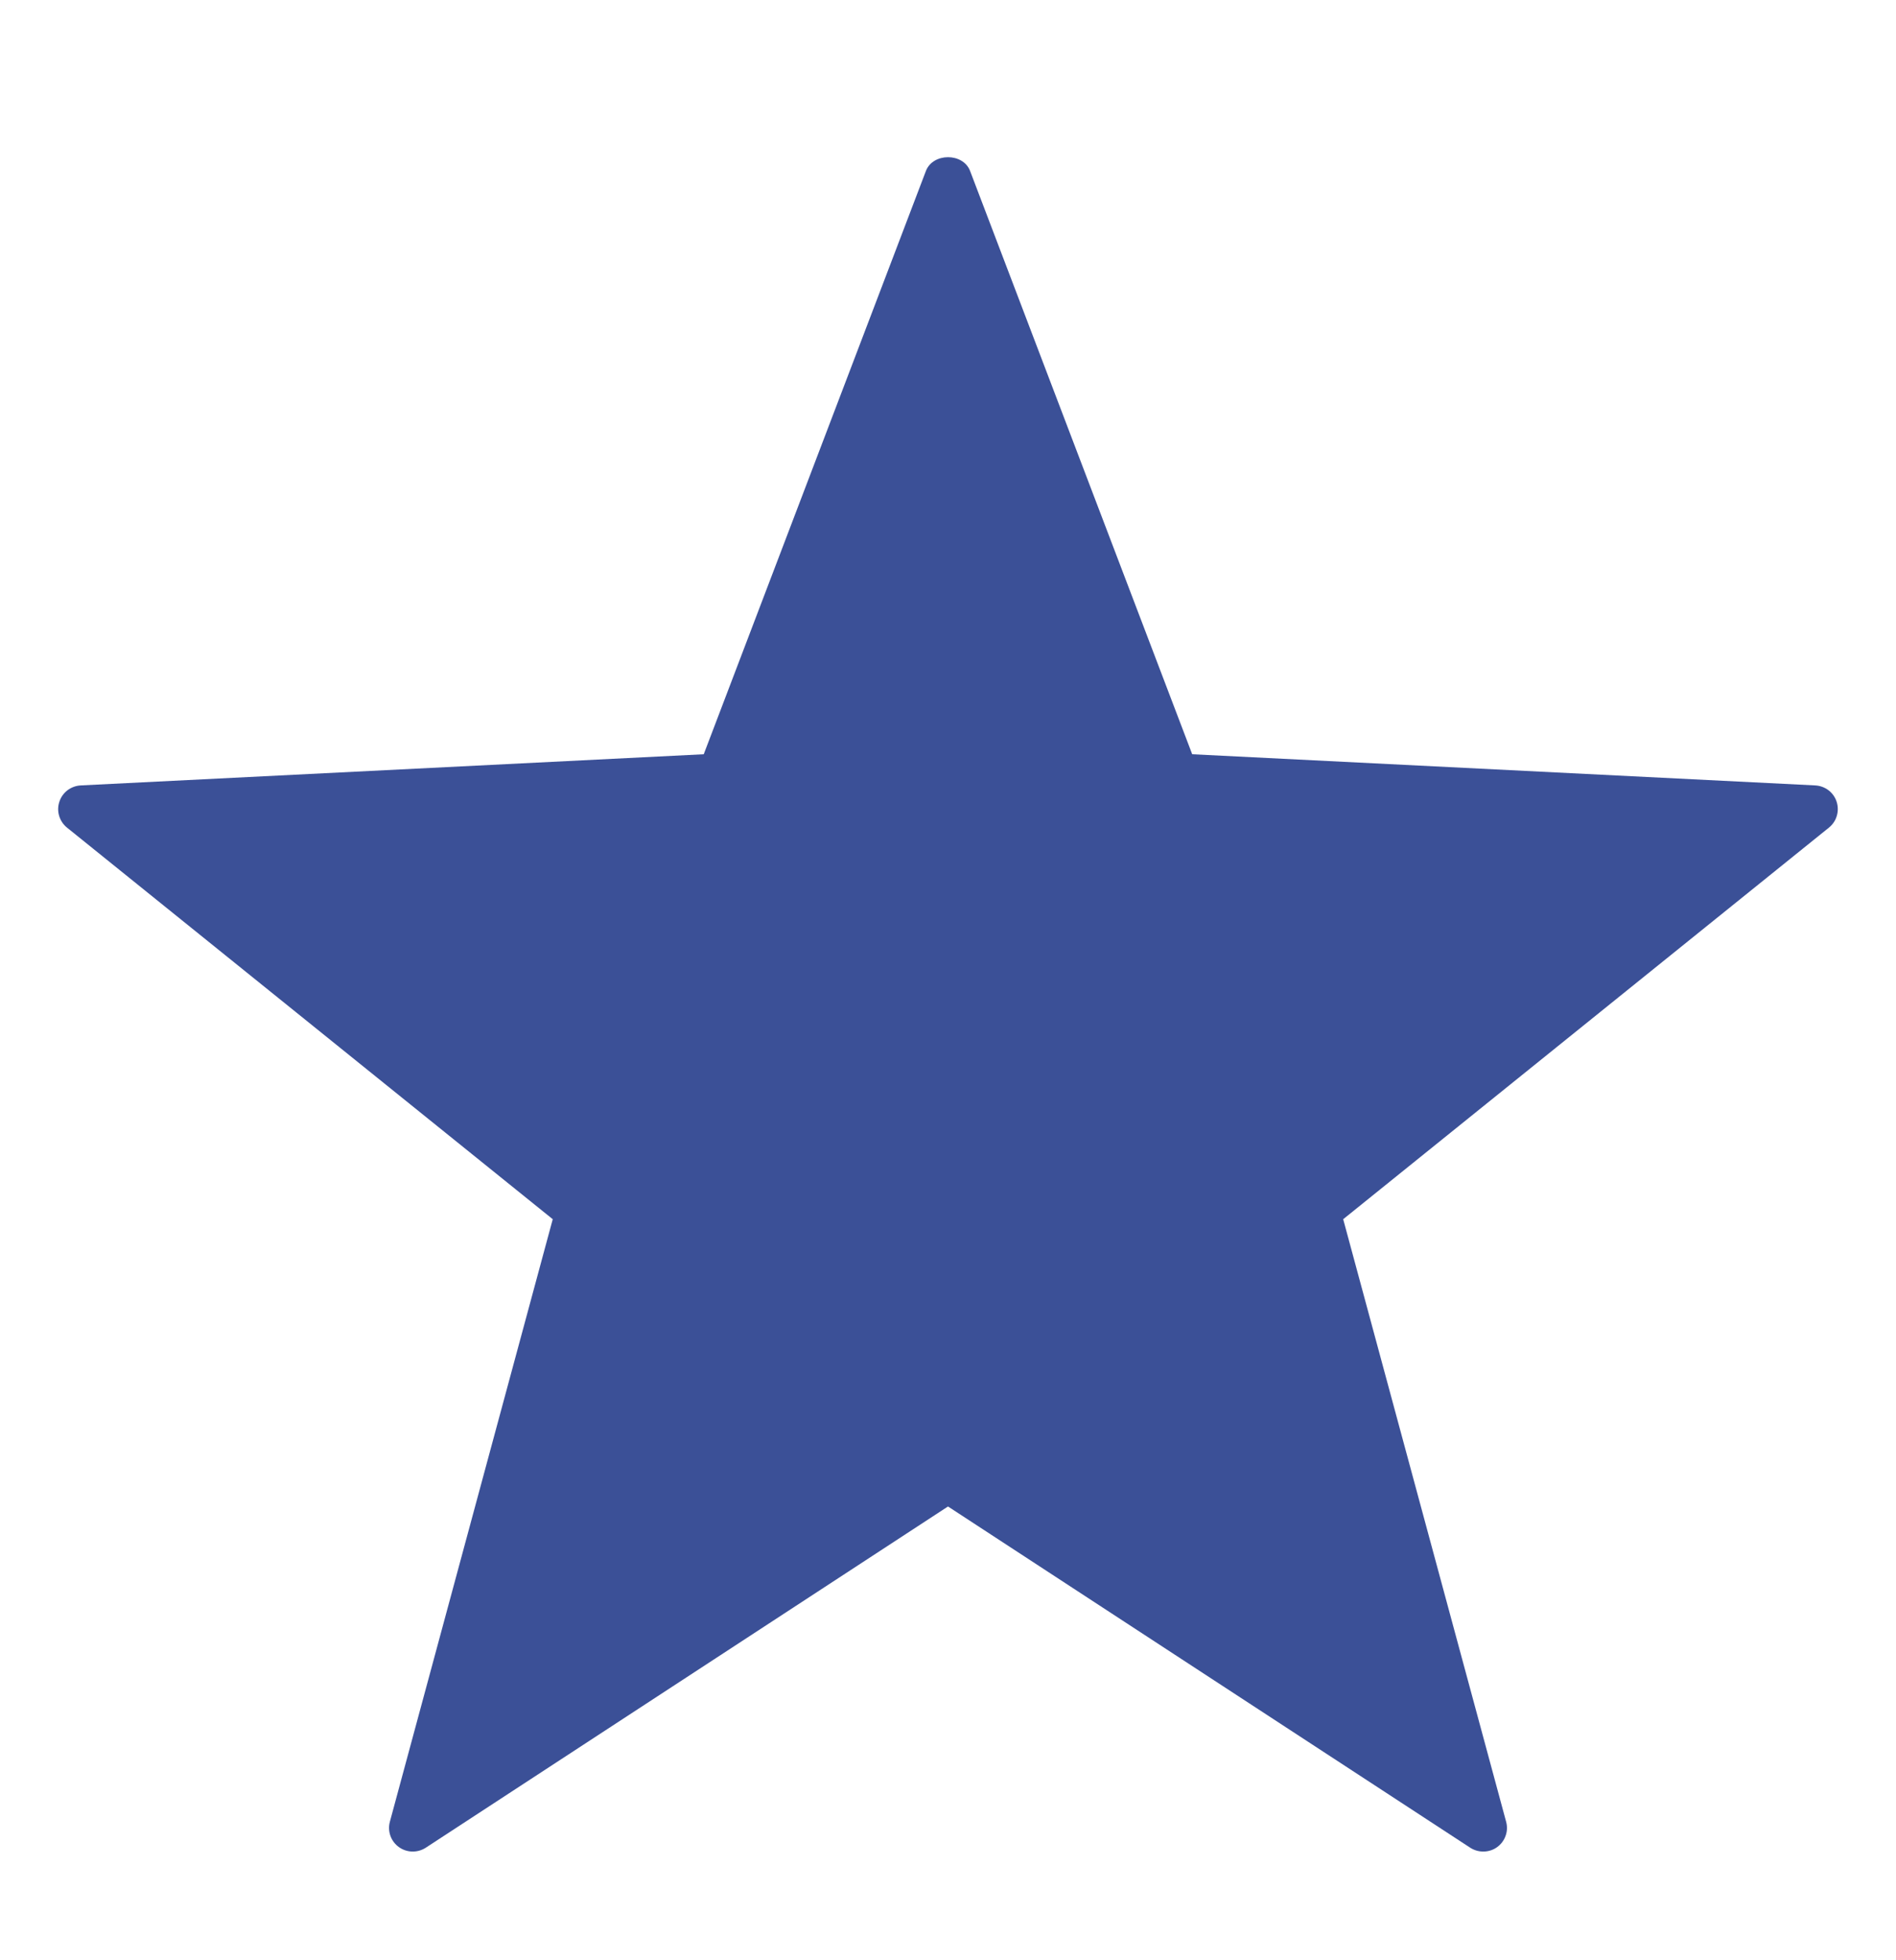 <svg width="30" height="31" viewBox="0 0 30 31" fill="none" xmlns="http://www.w3.org/2000/svg">
<path d="M29.061 12.68C29.038 12.608 28.993 12.544 28.933 12.498C28.872 12.452 28.799 12.425 28.724 12.421L18.864 11.928L15.35 2.705C15.241 2.413 14.76 2.413 14.65 2.705L11.135 11.928L1.276 12.421C1.201 12.425 1.128 12.452 1.067 12.498C1.007 12.544 0.962 12.608 0.939 12.68C0.915 12.752 0.914 12.83 0.936 12.903C0.958 12.976 1.001 13.04 1.06 13.088L8.746 19.281L6.169 28.809C6.128 28.959 6.184 29.118 6.311 29.21C6.372 29.254 6.446 29.279 6.521 29.281C6.597 29.283 6.672 29.262 6.736 29.221L15 23.824L23.264 29.221C23.328 29.262 23.403 29.283 23.479 29.281C23.555 29.279 23.629 29.255 23.69 29.21C23.752 29.165 23.798 29.103 23.823 29.031C23.849 28.96 23.851 28.882 23.831 28.809L21.253 19.281L28.939 13.088C28.998 13.04 29.042 12.976 29.063 12.903C29.085 12.83 29.084 12.752 29.061 12.68V12.68Z" fill="#3B5097"/>
</svg>
